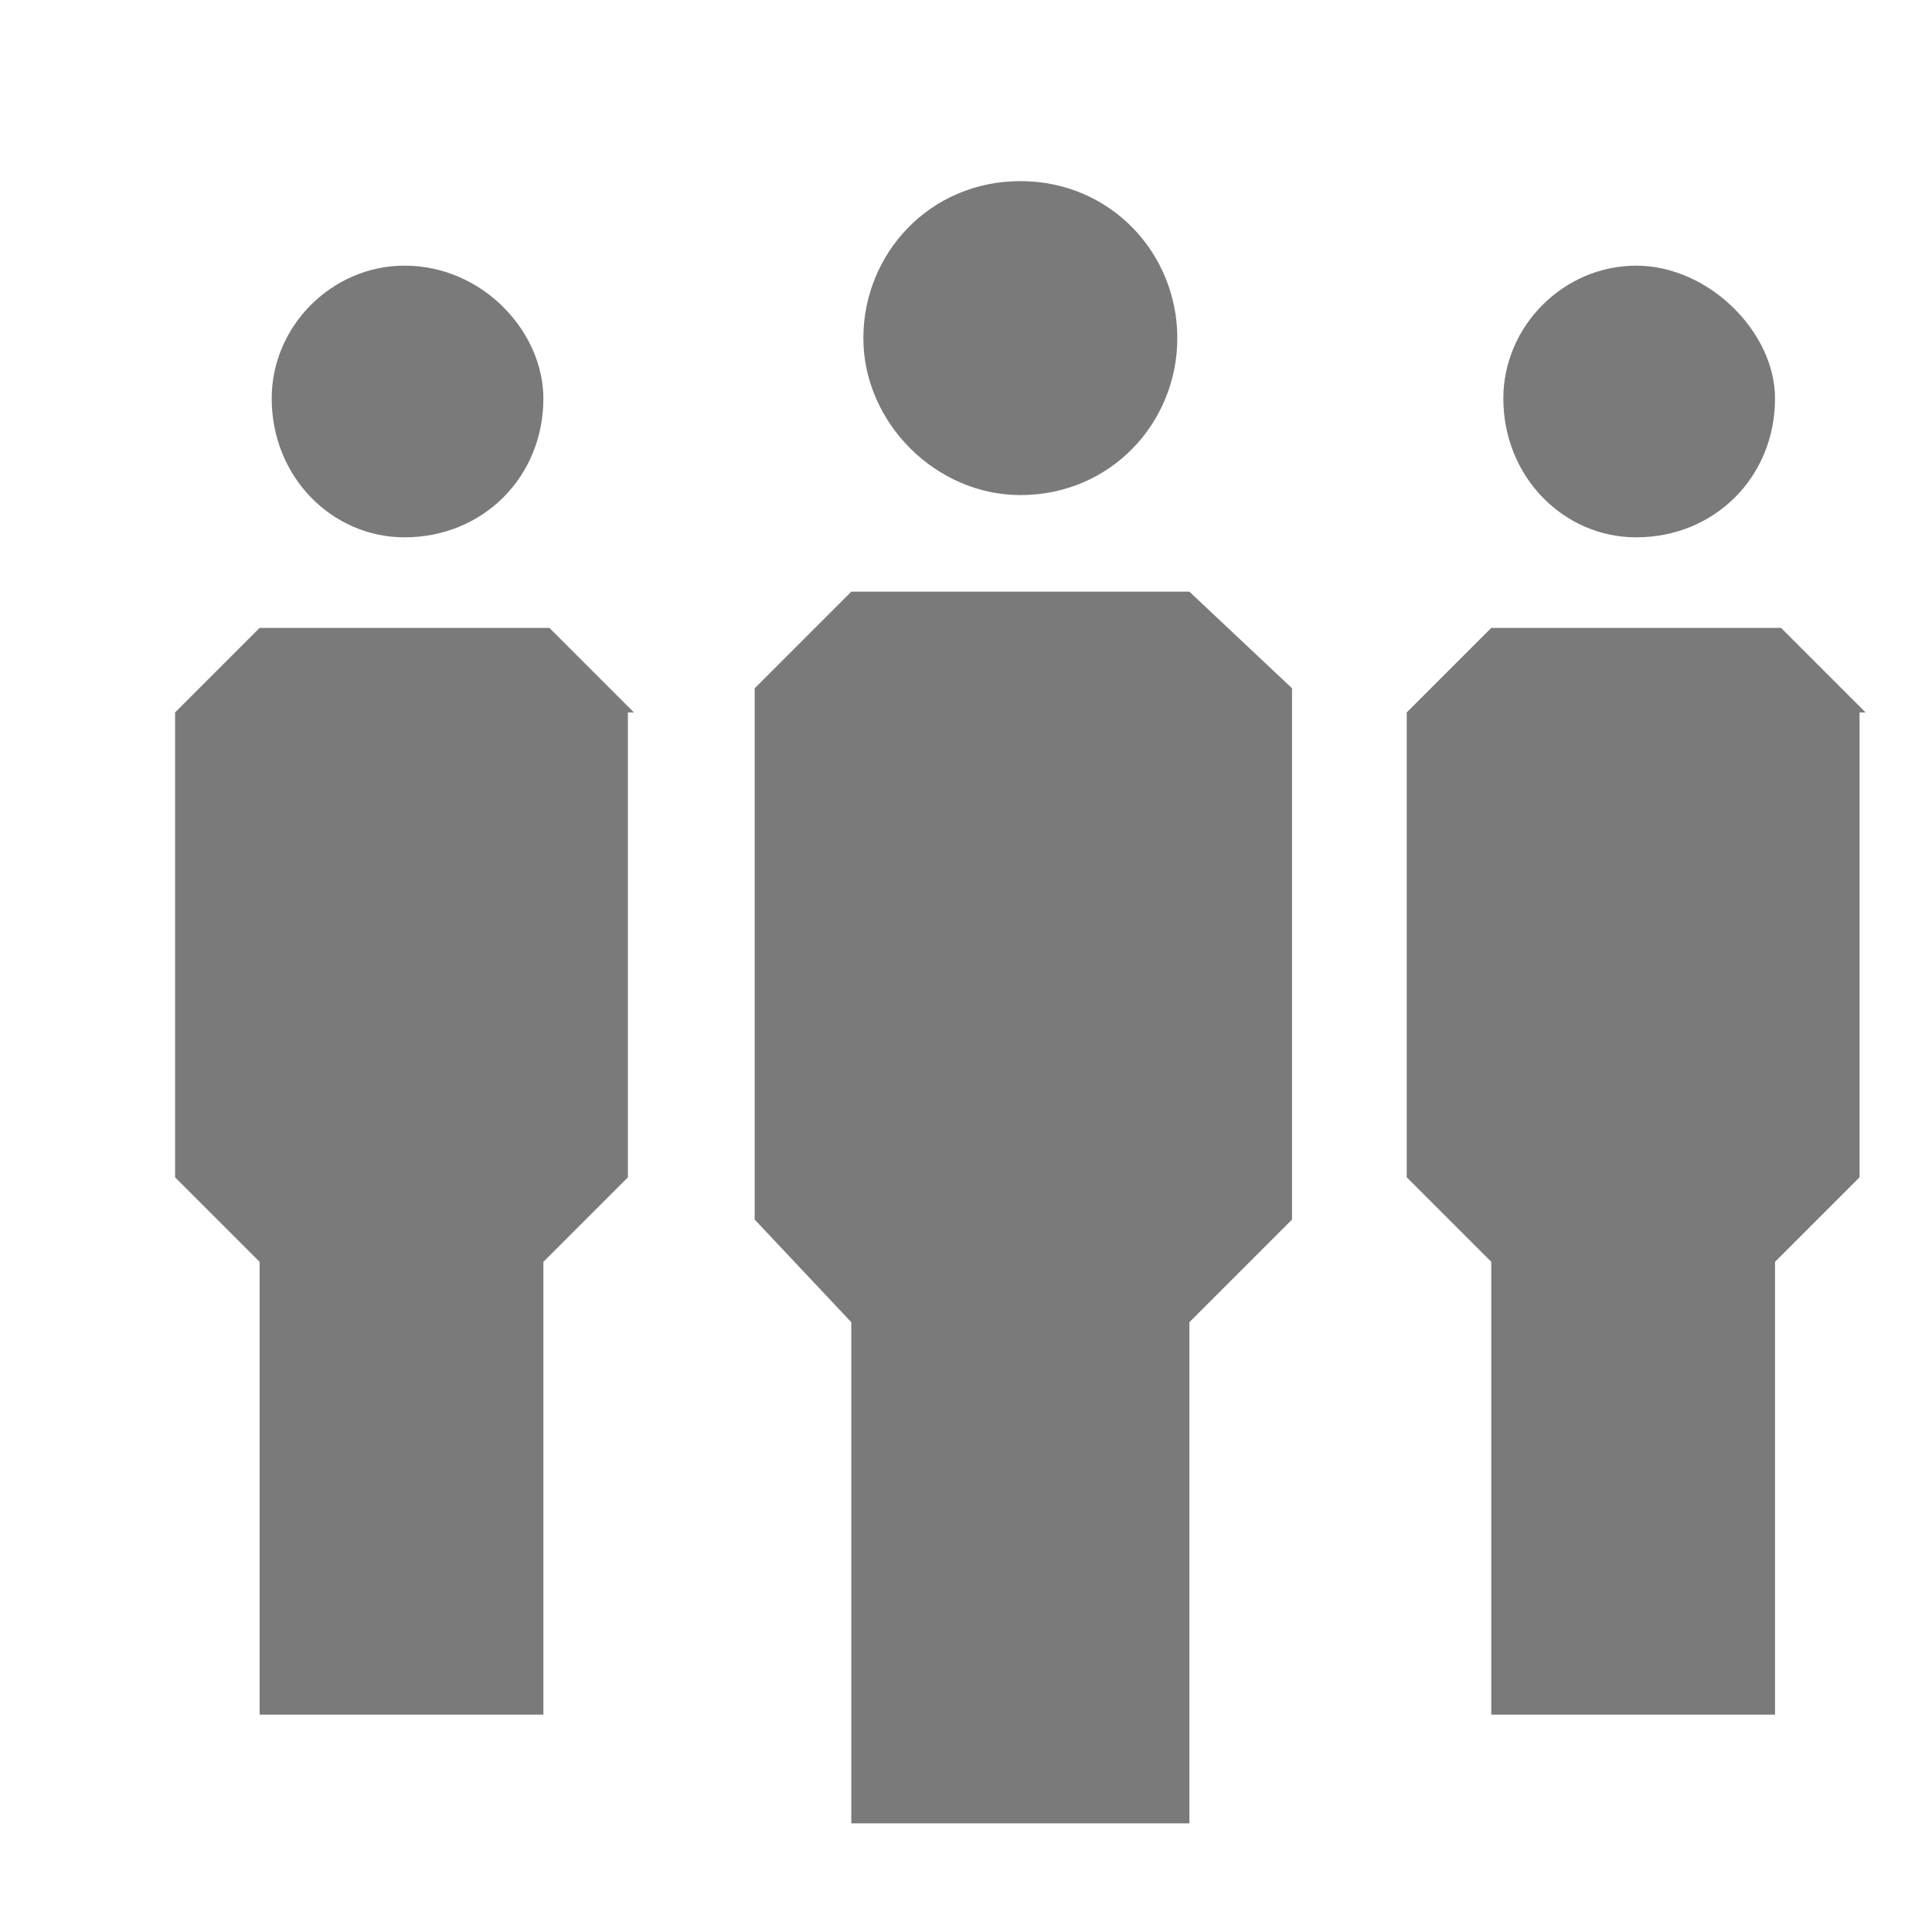 <?xml version="1.0" encoding="utf-8"?>
<!-- Generator: Adobe Illustrator 18.0.0, SVG Export Plug-In . SVG Version: 6.00 Build 0)  -->
<!DOCTYPE svg PUBLIC "-//W3C//DTD SVG 1.1//EN" "http://www.w3.org/Graphics/SVG/1.1/DTD/svg11.dtd">
<svg version="1.1" id="Layer_1" xmlns:sketch="http://www.bohemiancoding.com/sketch/ns"
	 xmlns="http://www.w3.org/2000/svg" xmlns:xlink="http://www.w3.org/1999/xlink" x="0px" y="0px" viewBox="0 0 32 32"
	 enable-background="new 0 0 32 32" xml:space="preserve">
<title>topic-society</title>
<desc>Created with Sketch.</desc>
<g id="Page-1" sketch:type="MSPage">
	<g id="Artboard-1" transform="translate(-192, -160)" sketch:type="MSArtboardGroup">
		<path id="_xF311_-3" sketch:type="MSShapeGroup" fill="#7A7A7A" d="M208.9,163c-1.5,0-2.6,1.2-2.6,2.6s1.2,2.6,2.6,2.6
			c1.5,0,2.6-1.2,2.6-2.6S210.4,163,208.9,163z M198.7,164.4c-1.2,0-2.2,1-2.2,2.2c0,1.3,1,2.3,2.2,2.3c1.3,0,2.3-1,2.3-2.3
			C201,165.5,200,164.4,198.7,164.4z M219.1,164.4c-1.2,0-2.2,1-2.2,2.2c0,1.3,1,2.3,2.2,2.3c1.3,0,2.3-1,2.3-2.3
			C221.4,165.5,220.3,164.4,219.1,164.4z M213.4,171.4l-1.7-1.6h-5.6l-1.6,1.6v8.8l1.6,1.7v8.3h5.6v-8.3l1.7-1.7L213.4,171.4z
			 M202.5,171.8l-1.4-1.4h-4.8l-1.4,1.4v7.7l1.4,1.4h0v7.5h4.7v-7.5l1.4-1.4V171.8z M222.9,171.8l-1.4-1.4h-4.8l-1.4,1.4v7.7
			l1.4,1.4h0v7.5h4.7v-7.5l1.4-1.4V171.8z"/>
	</g>
</g>
</svg>
